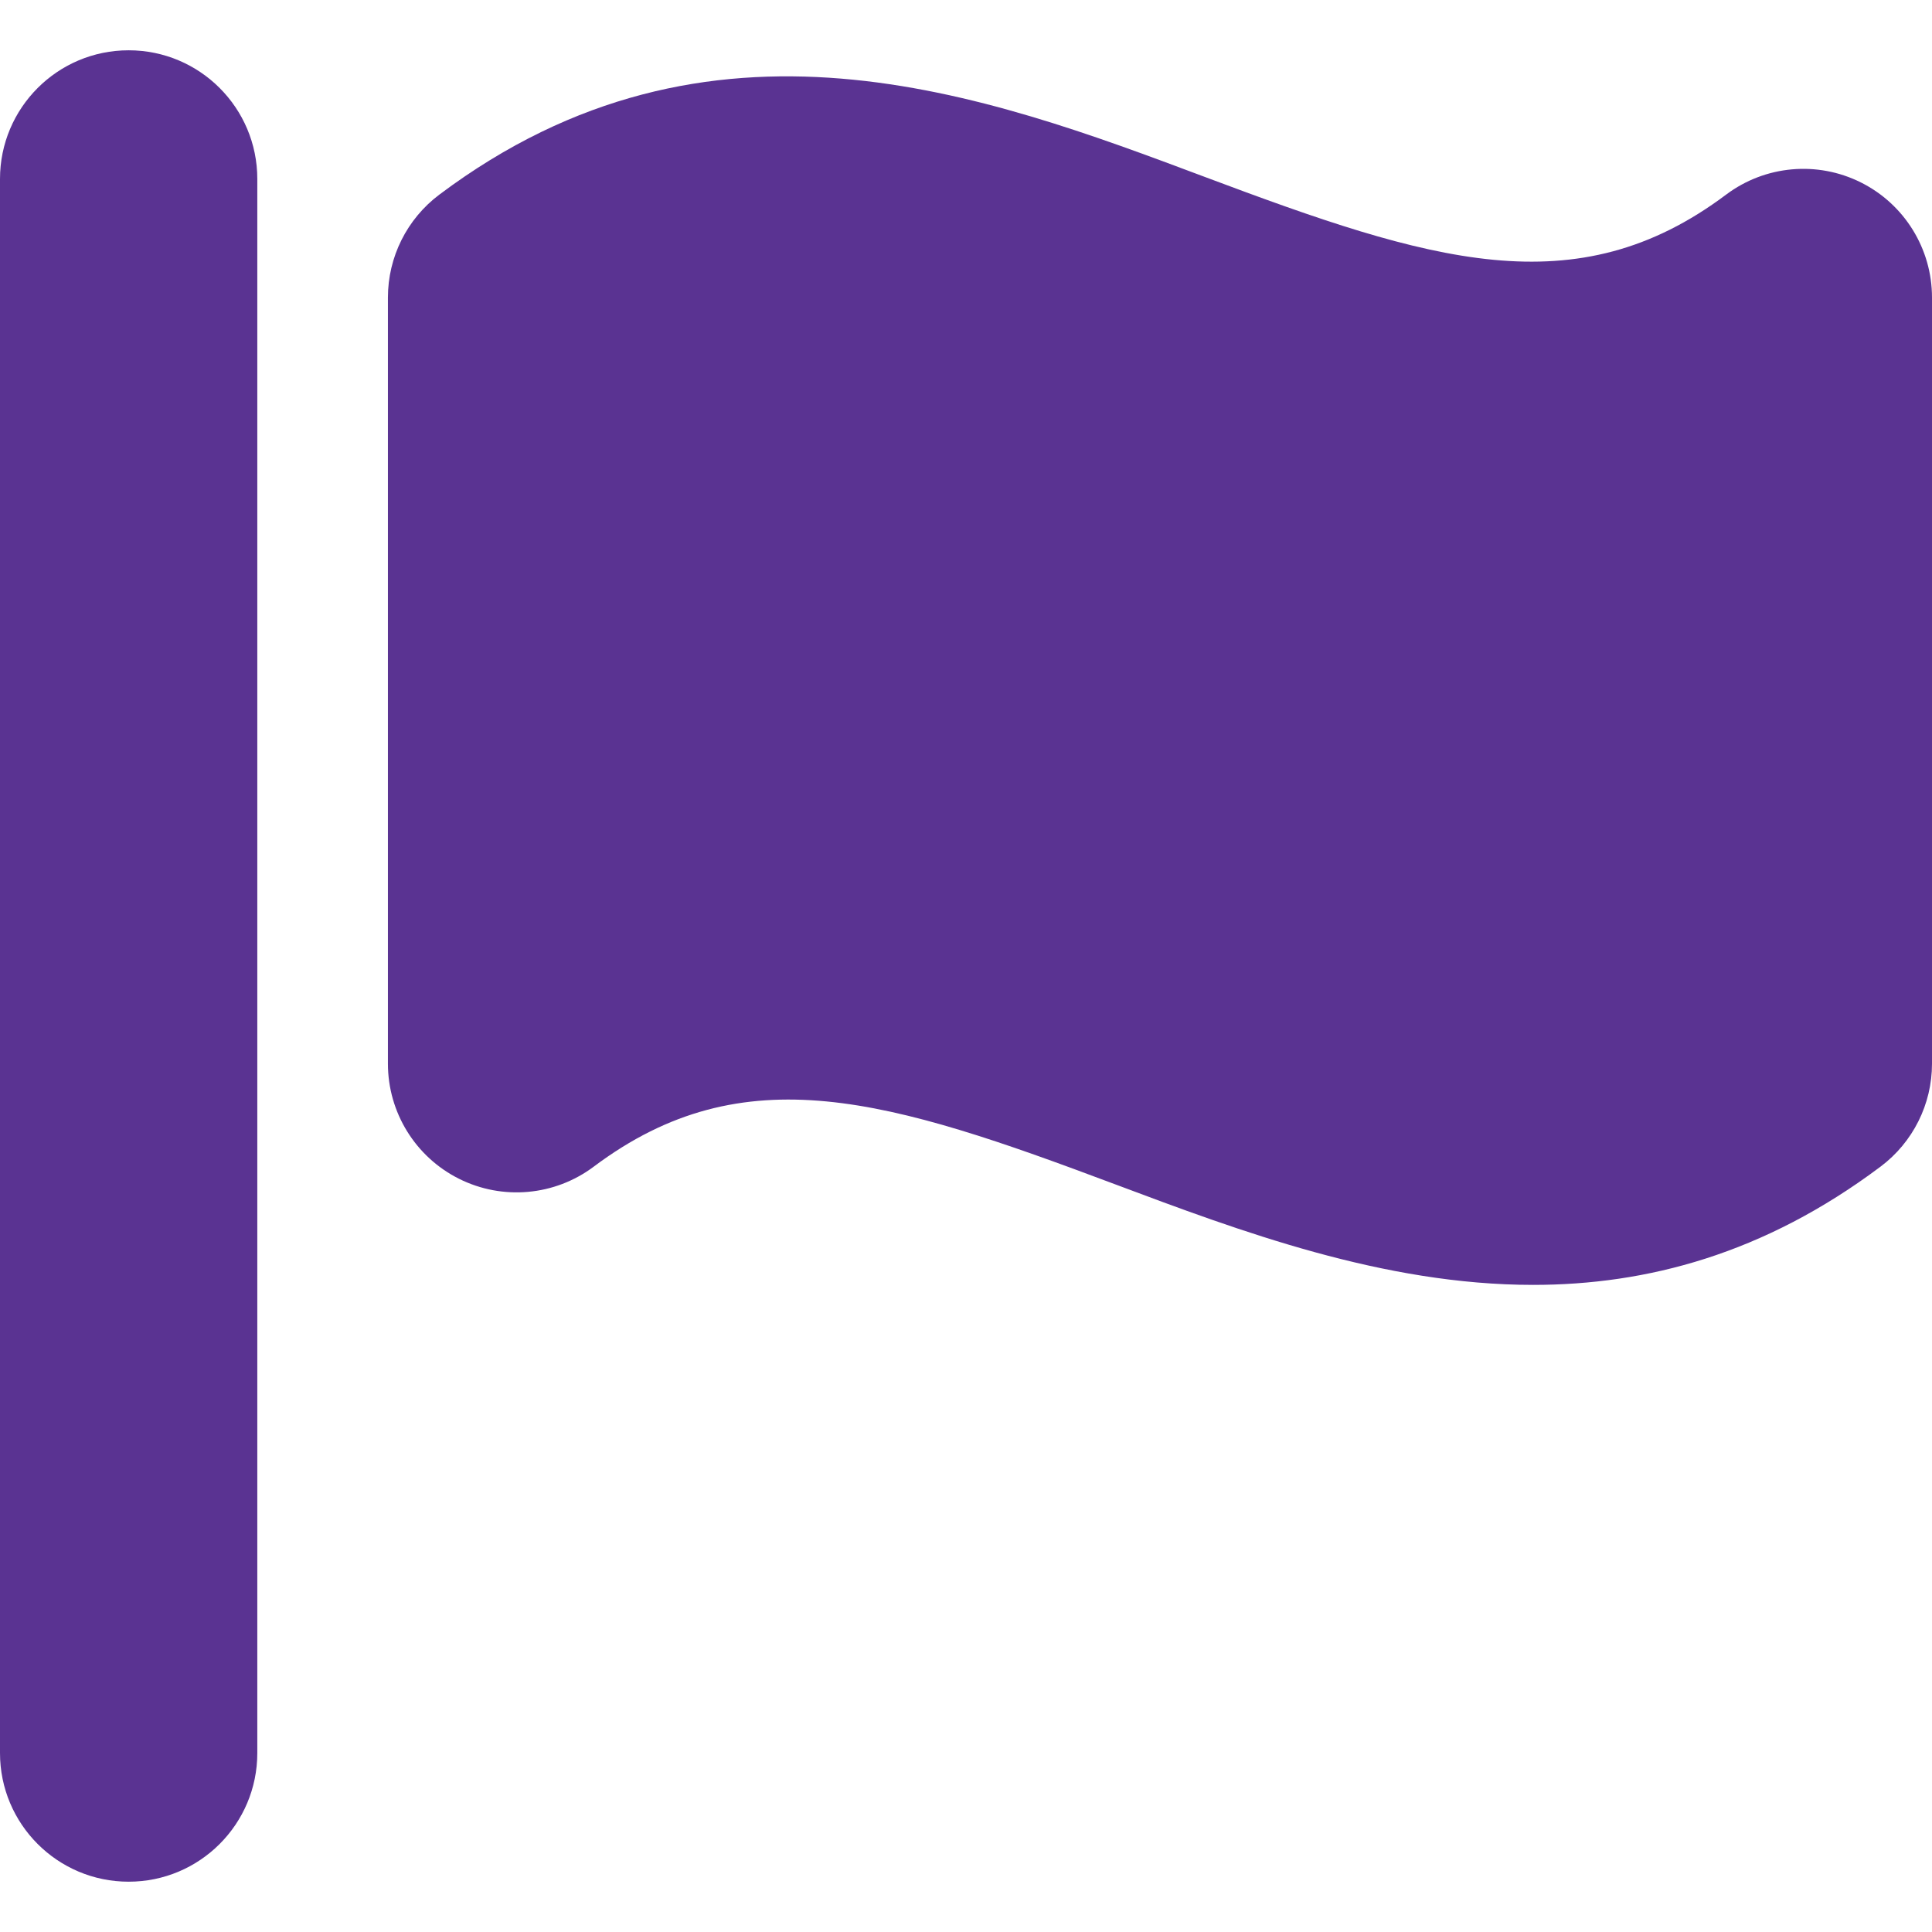 <?xml version="1.0" encoding="iso-8859-1"?>
<!-- Generator: Adobe Illustrator 18.0.0, SVG Export Plug-In . SVG Version: 6.00 Build 0)  -->
<!DOCTYPE svg PUBLIC "-//W3C//DTD SVG 1.1//EN" "http://www.w3.org/Graphics/SVG/1.1/DTD/svg11.dtd">
<svg version="1.1" id="Capa_1" xmlns="http://www.w3.org/2000/svg" xmlns:xlink="http://www.w3.org/1999/xlink" x="0px" y="0px"
	 viewBox="0 0 300.344 300.344" style="enable-background:new 0 0 300.344 300.344;" xml:space="preserve" fill="#5A3392">
<g>
	<path d="M289.286,28.36c-6.773-3.386-14.885-2.655-20.945,1.892c-23.387,17.547-46.014,10.395-80.992-2.728
		c-34.281-12.859-76.942-28.861-119.047,2.728c-5.034,3.777-7.997,9.704-7.997,15.998v119.112c0,7.576,4.281,14.502,11.058,17.89
		s14.887,2.654,20.945-1.892c23.387-17.547,46.014-10.395,80.992,2.728c19.513,7.319,41.739,15.657,65.034,15.657
		c17.631,0,35.874-4.776,54.013-18.385c5.034-3.777,7.997-9.704,7.997-15.998V46.25C300.344,38.674,296.063,31.748,289.286,28.36z"
		/>
	<path d="M20,7.819c-11.046,0-20,8.954-20,20v244.705c0,11.046,8.954,20,20,20s20-8.954,20-20V27.819
		C40,16.773,31.046,7.819,20,7.819z"/>
</g>
<g>
</g>
<g>
</g>
<g>
</g>
<g>
</g>
<g>
</g>
<g>
</g>
<g>
</g>
<g>
</g>
<g>
</g>
<g>
</g>
<g>
</g>
<g>
</g>
<g>
</g>
<g>
</g>
<g>
</g>
</svg>
